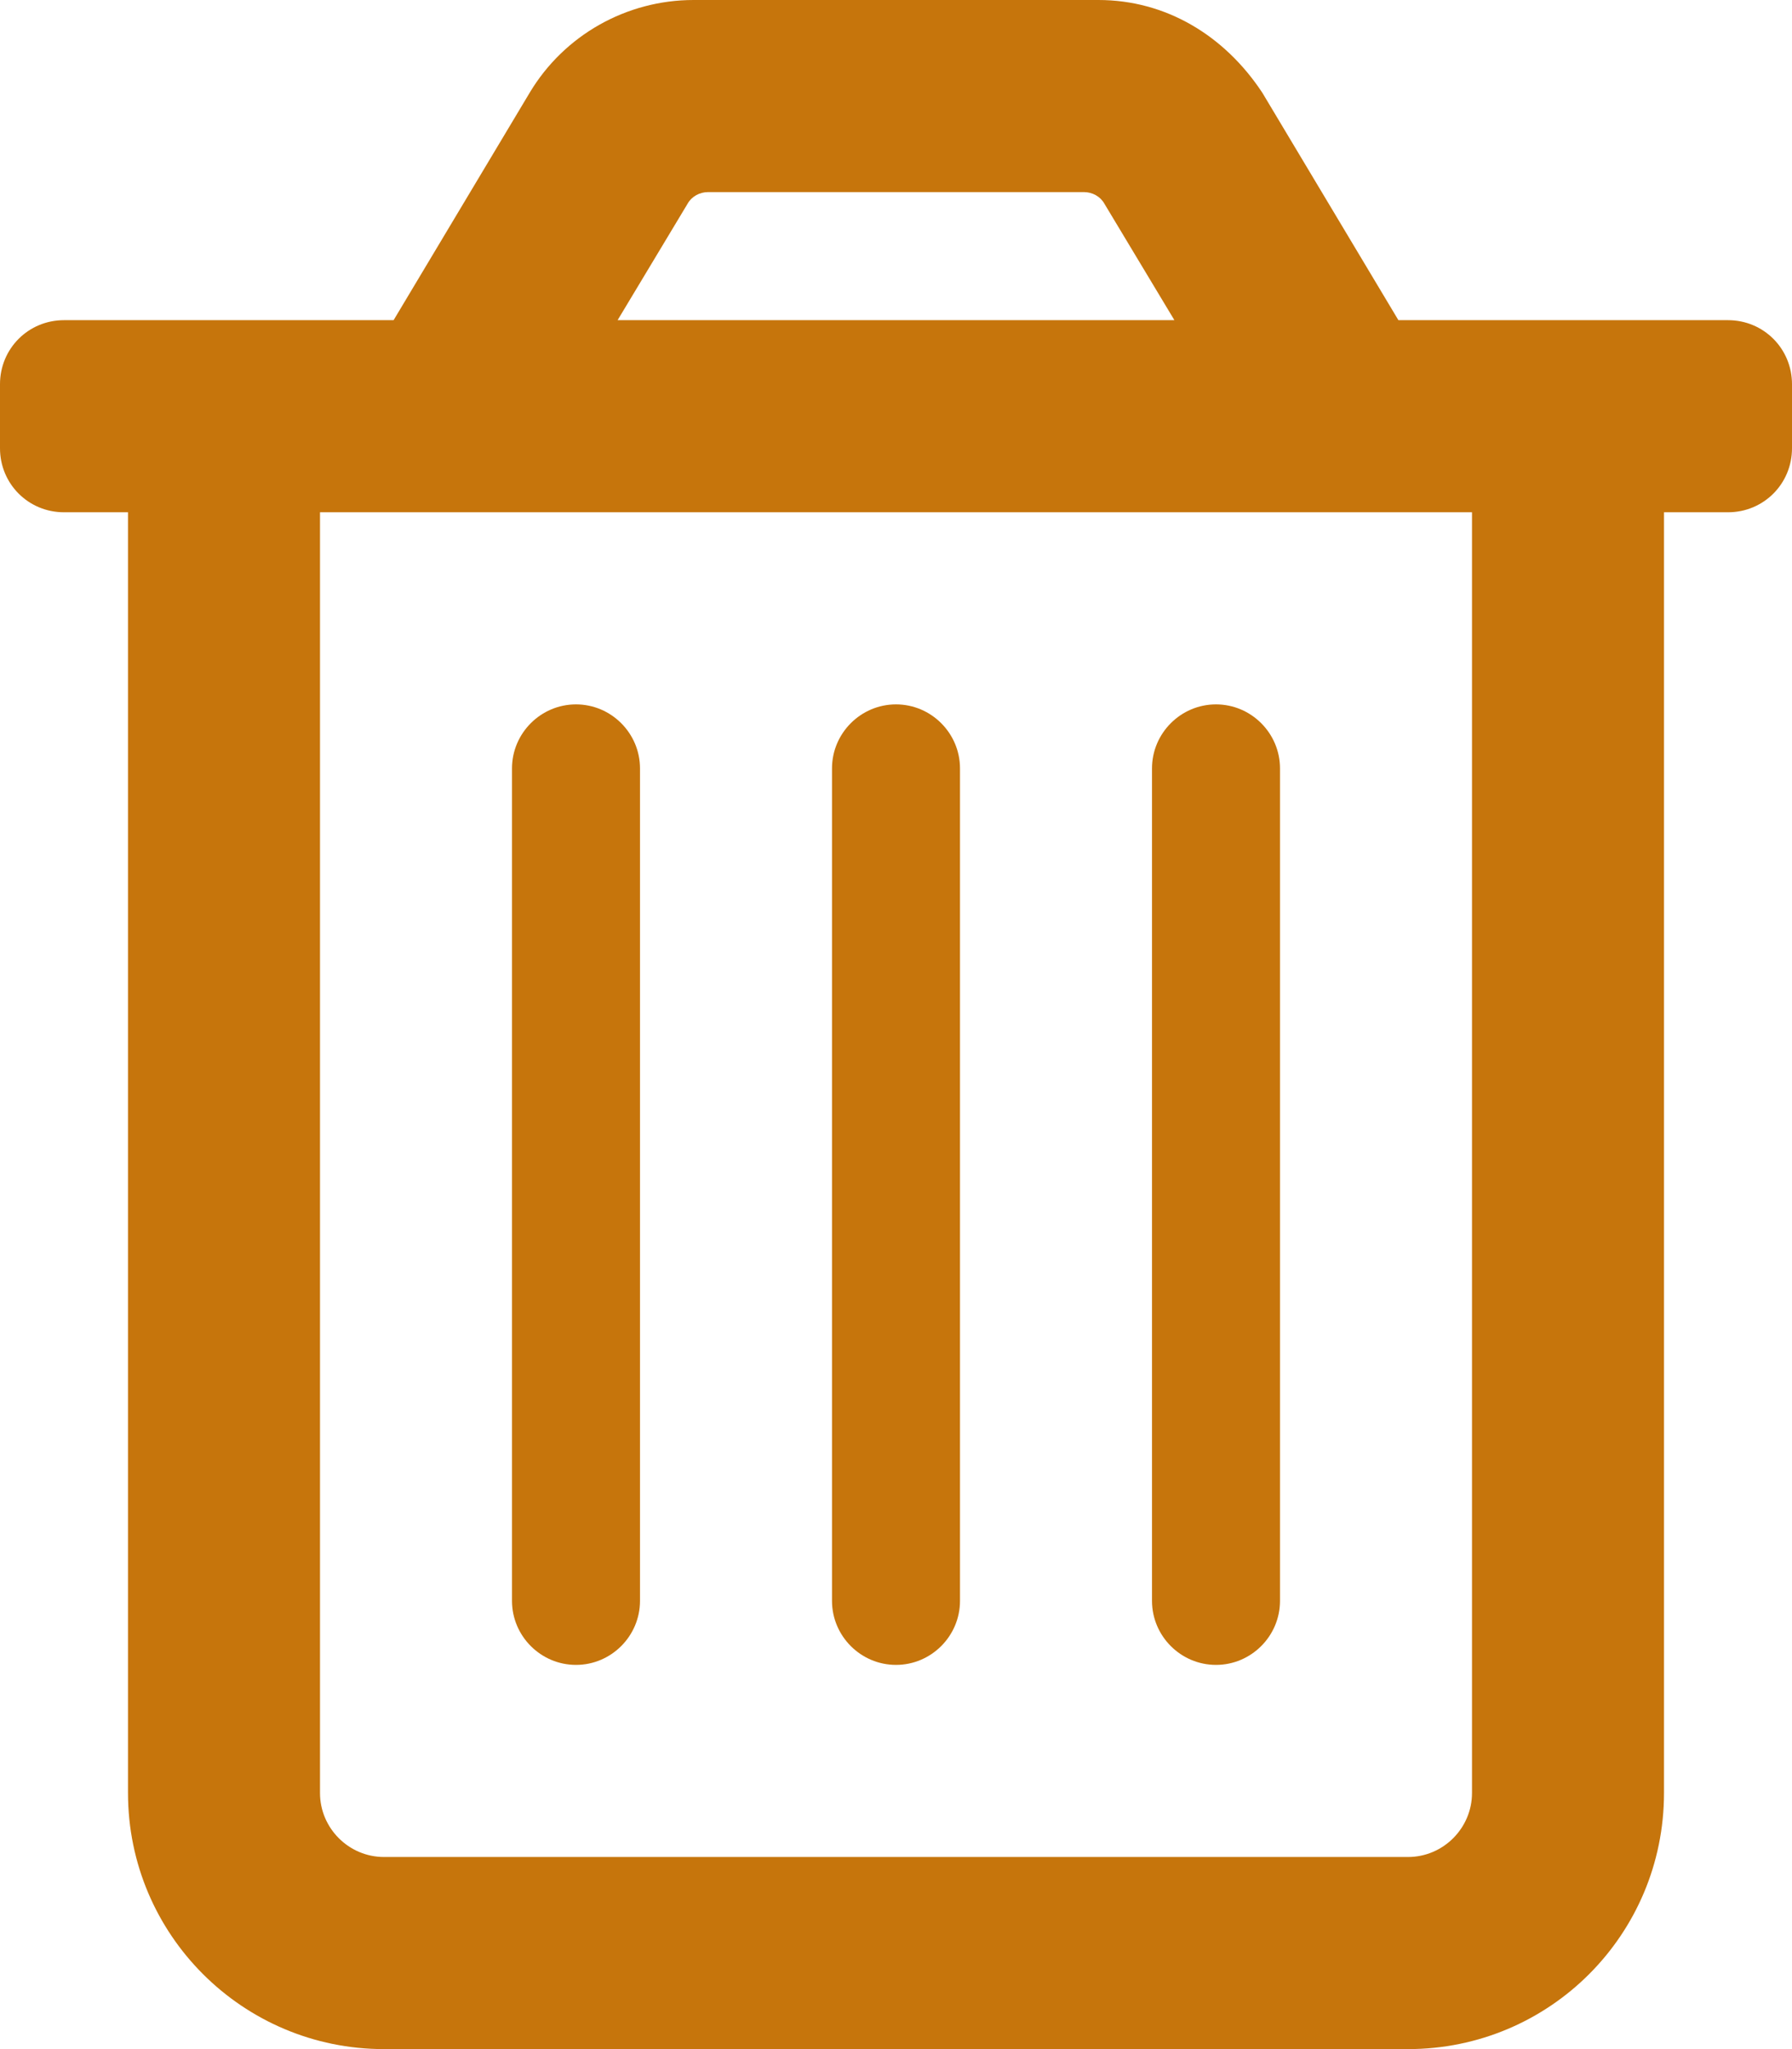 <?xml version="1.0" encoding="utf-8"?>
<!-- Generator: Adobe Illustrator 28.3.0, SVG Export Plug-In . SVG Version: 6.00 Build 0)  -->
<svg version="1.1" id="Layer_1" xmlns="http://www.w3.org/2000/svg" xmlns:xlink="http://www.w3.org/1999/xlink" x="0px" y="0px"
	 viewBox="0 0 448 512" style="enable-background:new 0 0 448 512;" xml:space="preserve">
<style type="text/css">
	.st0{fill:#C6750C;}
</style>
<path class="st0" d="M432,80h-82.4l-34-56.8C306.1,8.8,291.4,0,274.6,0H173.4c-16.8,0-32.4,8.8-41,23.2L98.4,80H16
	C7.1,80,0,87.1,0,96v16c0,8.9,7.1,16,16,16h16v320c0,35.4,28.7,64,64,64h256c35.4,0,64-28.6,64-64V128h16c8.9,0,16-7.1,16-16V96
	C448,87.1,440.9,80,432,80z M171.9,50.9c1-1.8,3-2.9,5.1-2.9h94c2.1,0,4.1,1.1,5.1,2.9L293.6,80H154.4L171.9,50.9z M352,464H96
	c-8.8,0-16-7.2-16-16V128h288v320C368,456.8,360.8,464,352,464z M224,416c8.8,0,16-7.2,16-16V192c0-8.8-7.2-16-16-16s-16,7.2-16,16
	v208C208,408.8,215.2,416,224,416z M144,416c8.8,0,16-7.2,16-16V192c0-8.8-7.2-16-16-16s-16,7.2-16,16v208
	C128,408.8,135.2,416,144,416z M304,416c8.8,0,16-7.2,16-16V192c0-8.8-7.2-16-16-16s-16,7.2-16,16v208C288,408.8,295.2,416,304,416z
	"/>
</svg>
